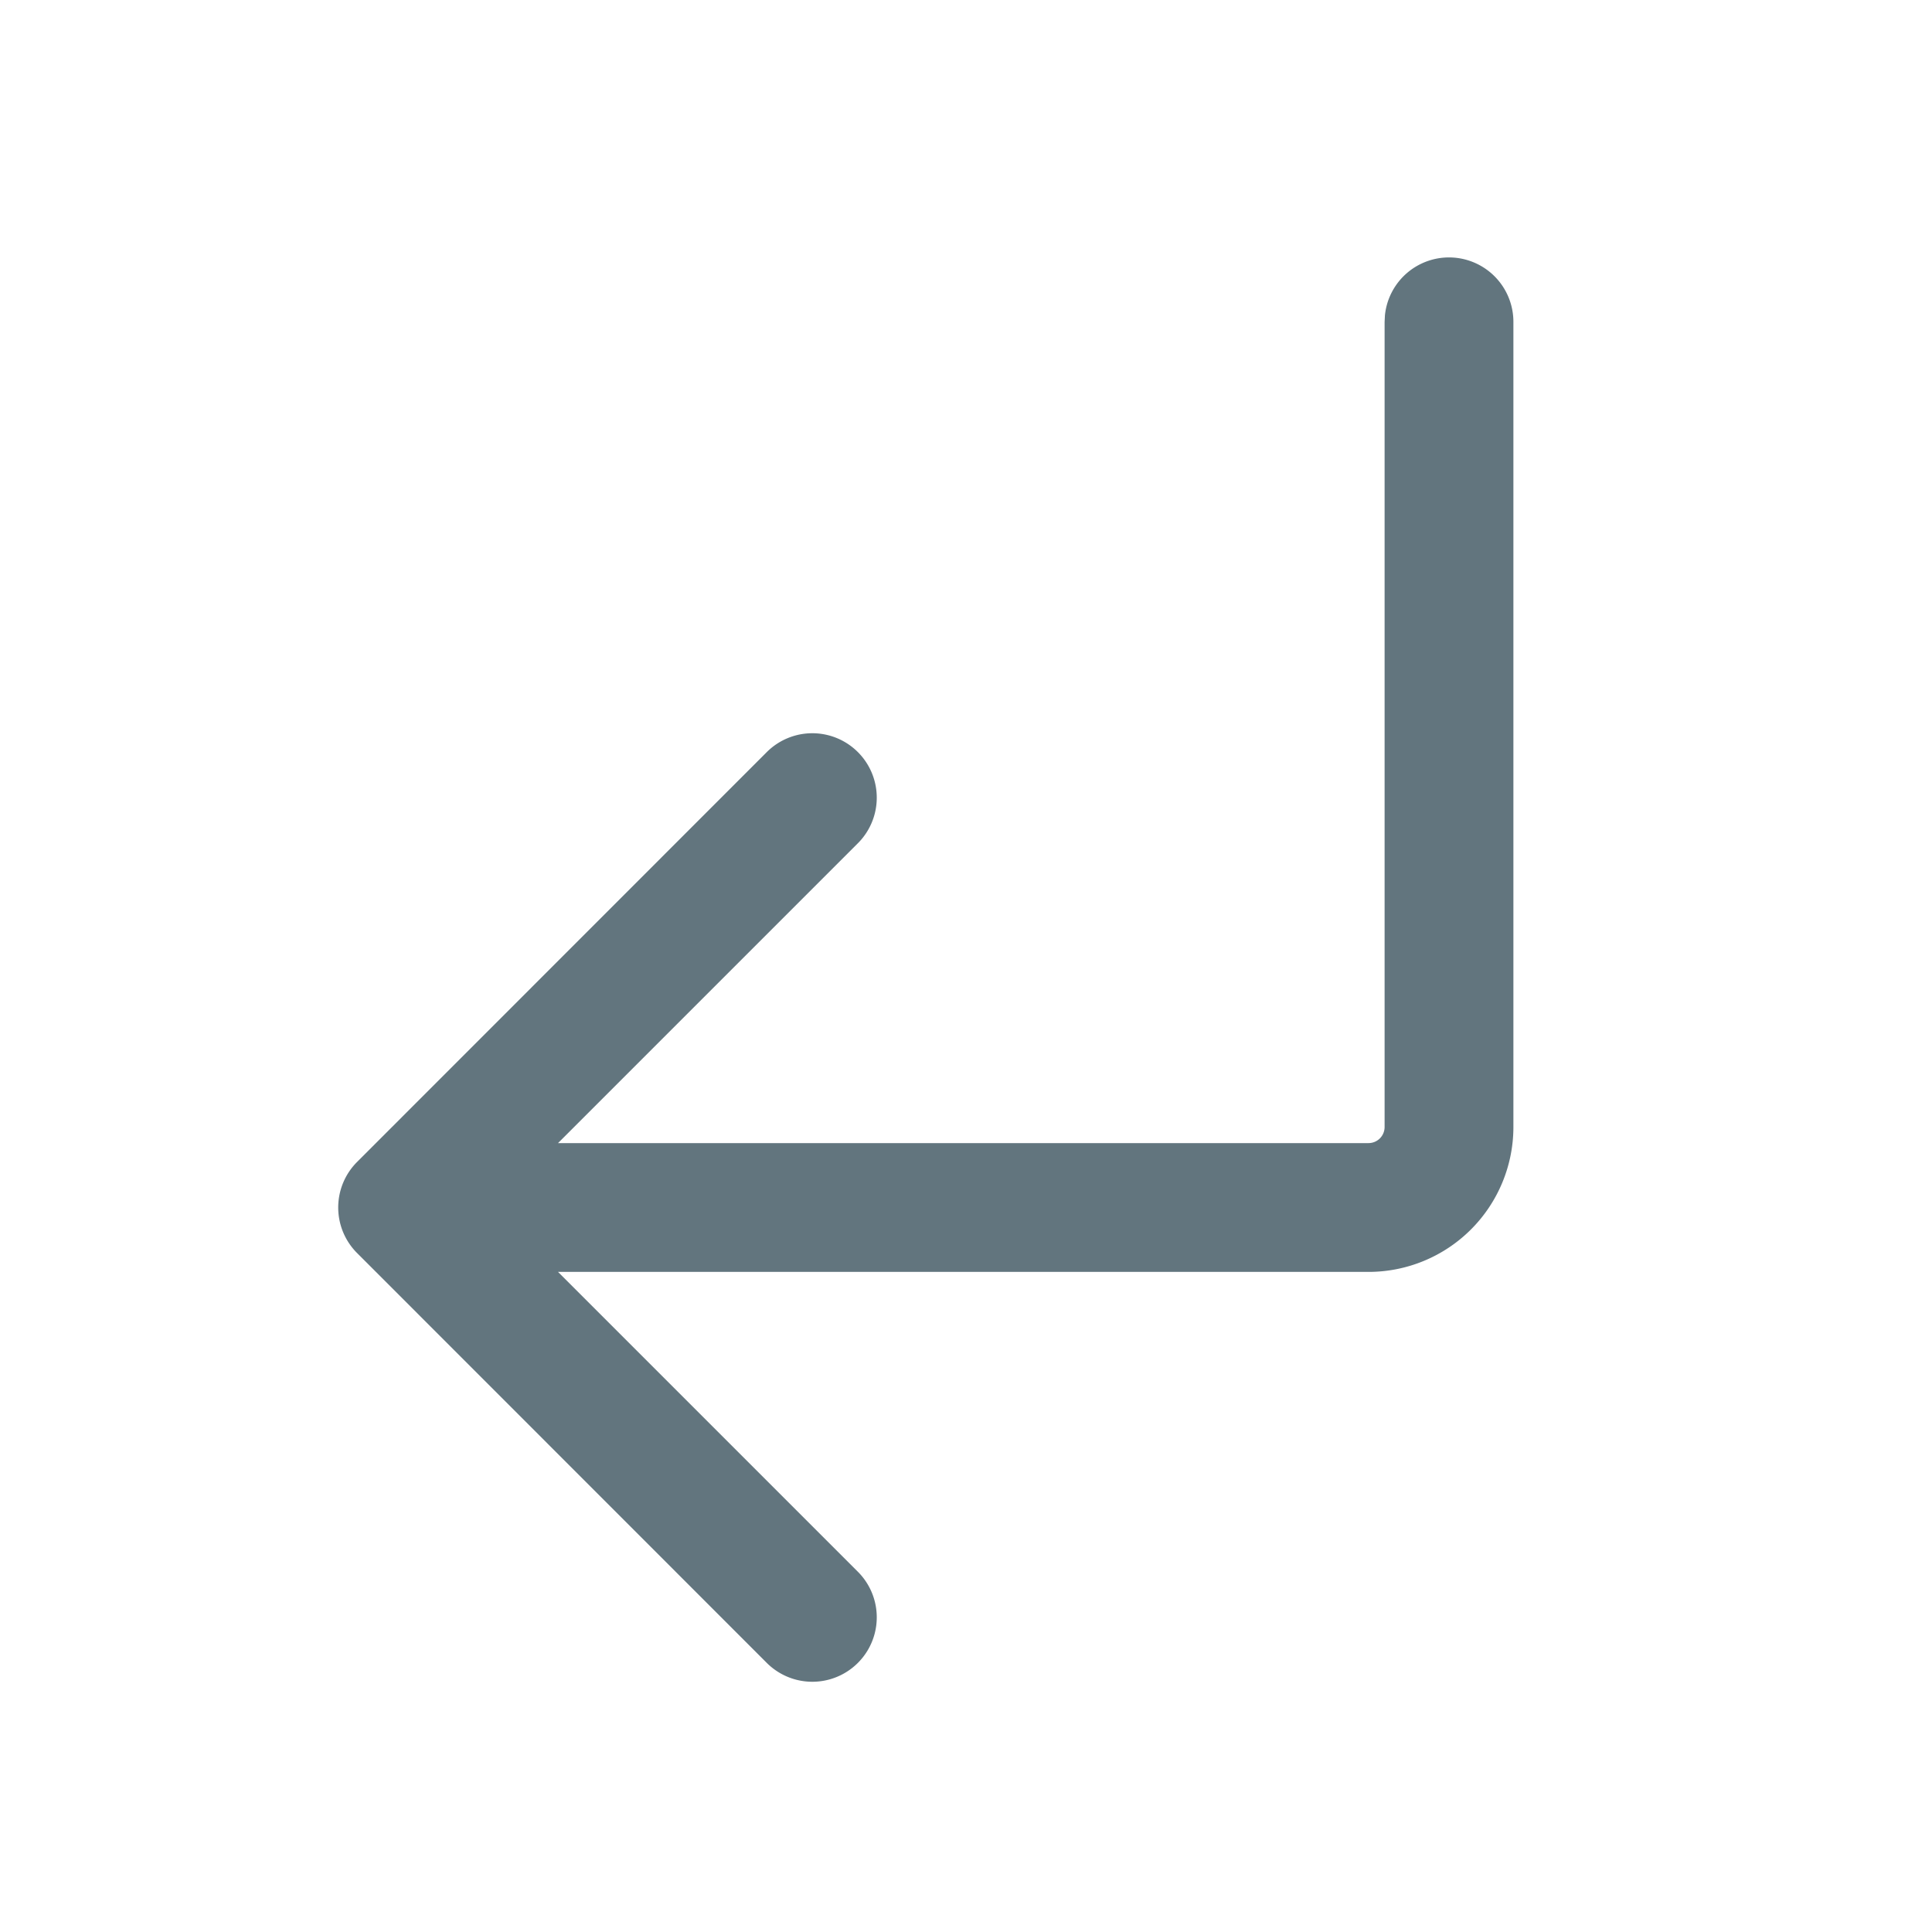 <svg xmlns="http://www.w3.org/2000/svg" fill="none" viewBox="0 0 24 24"><path fill="#62757E" d="M17 15.8H6.932l3.725 3.725a.8.8 0 0 1-1.132 1.132l-5.09-5.092a.8.8 0 0 1 0-1.13l5.09-5.092a.8.8 0 0 1 1.132 1.132L6.932 14.2H17a.2.2 0 0 0 .2-.2V4l.004-.082A.8.8 0 0 1 18.8 4v10a1.8 1.8 0 0 1-1.8 1.8"/></svg>